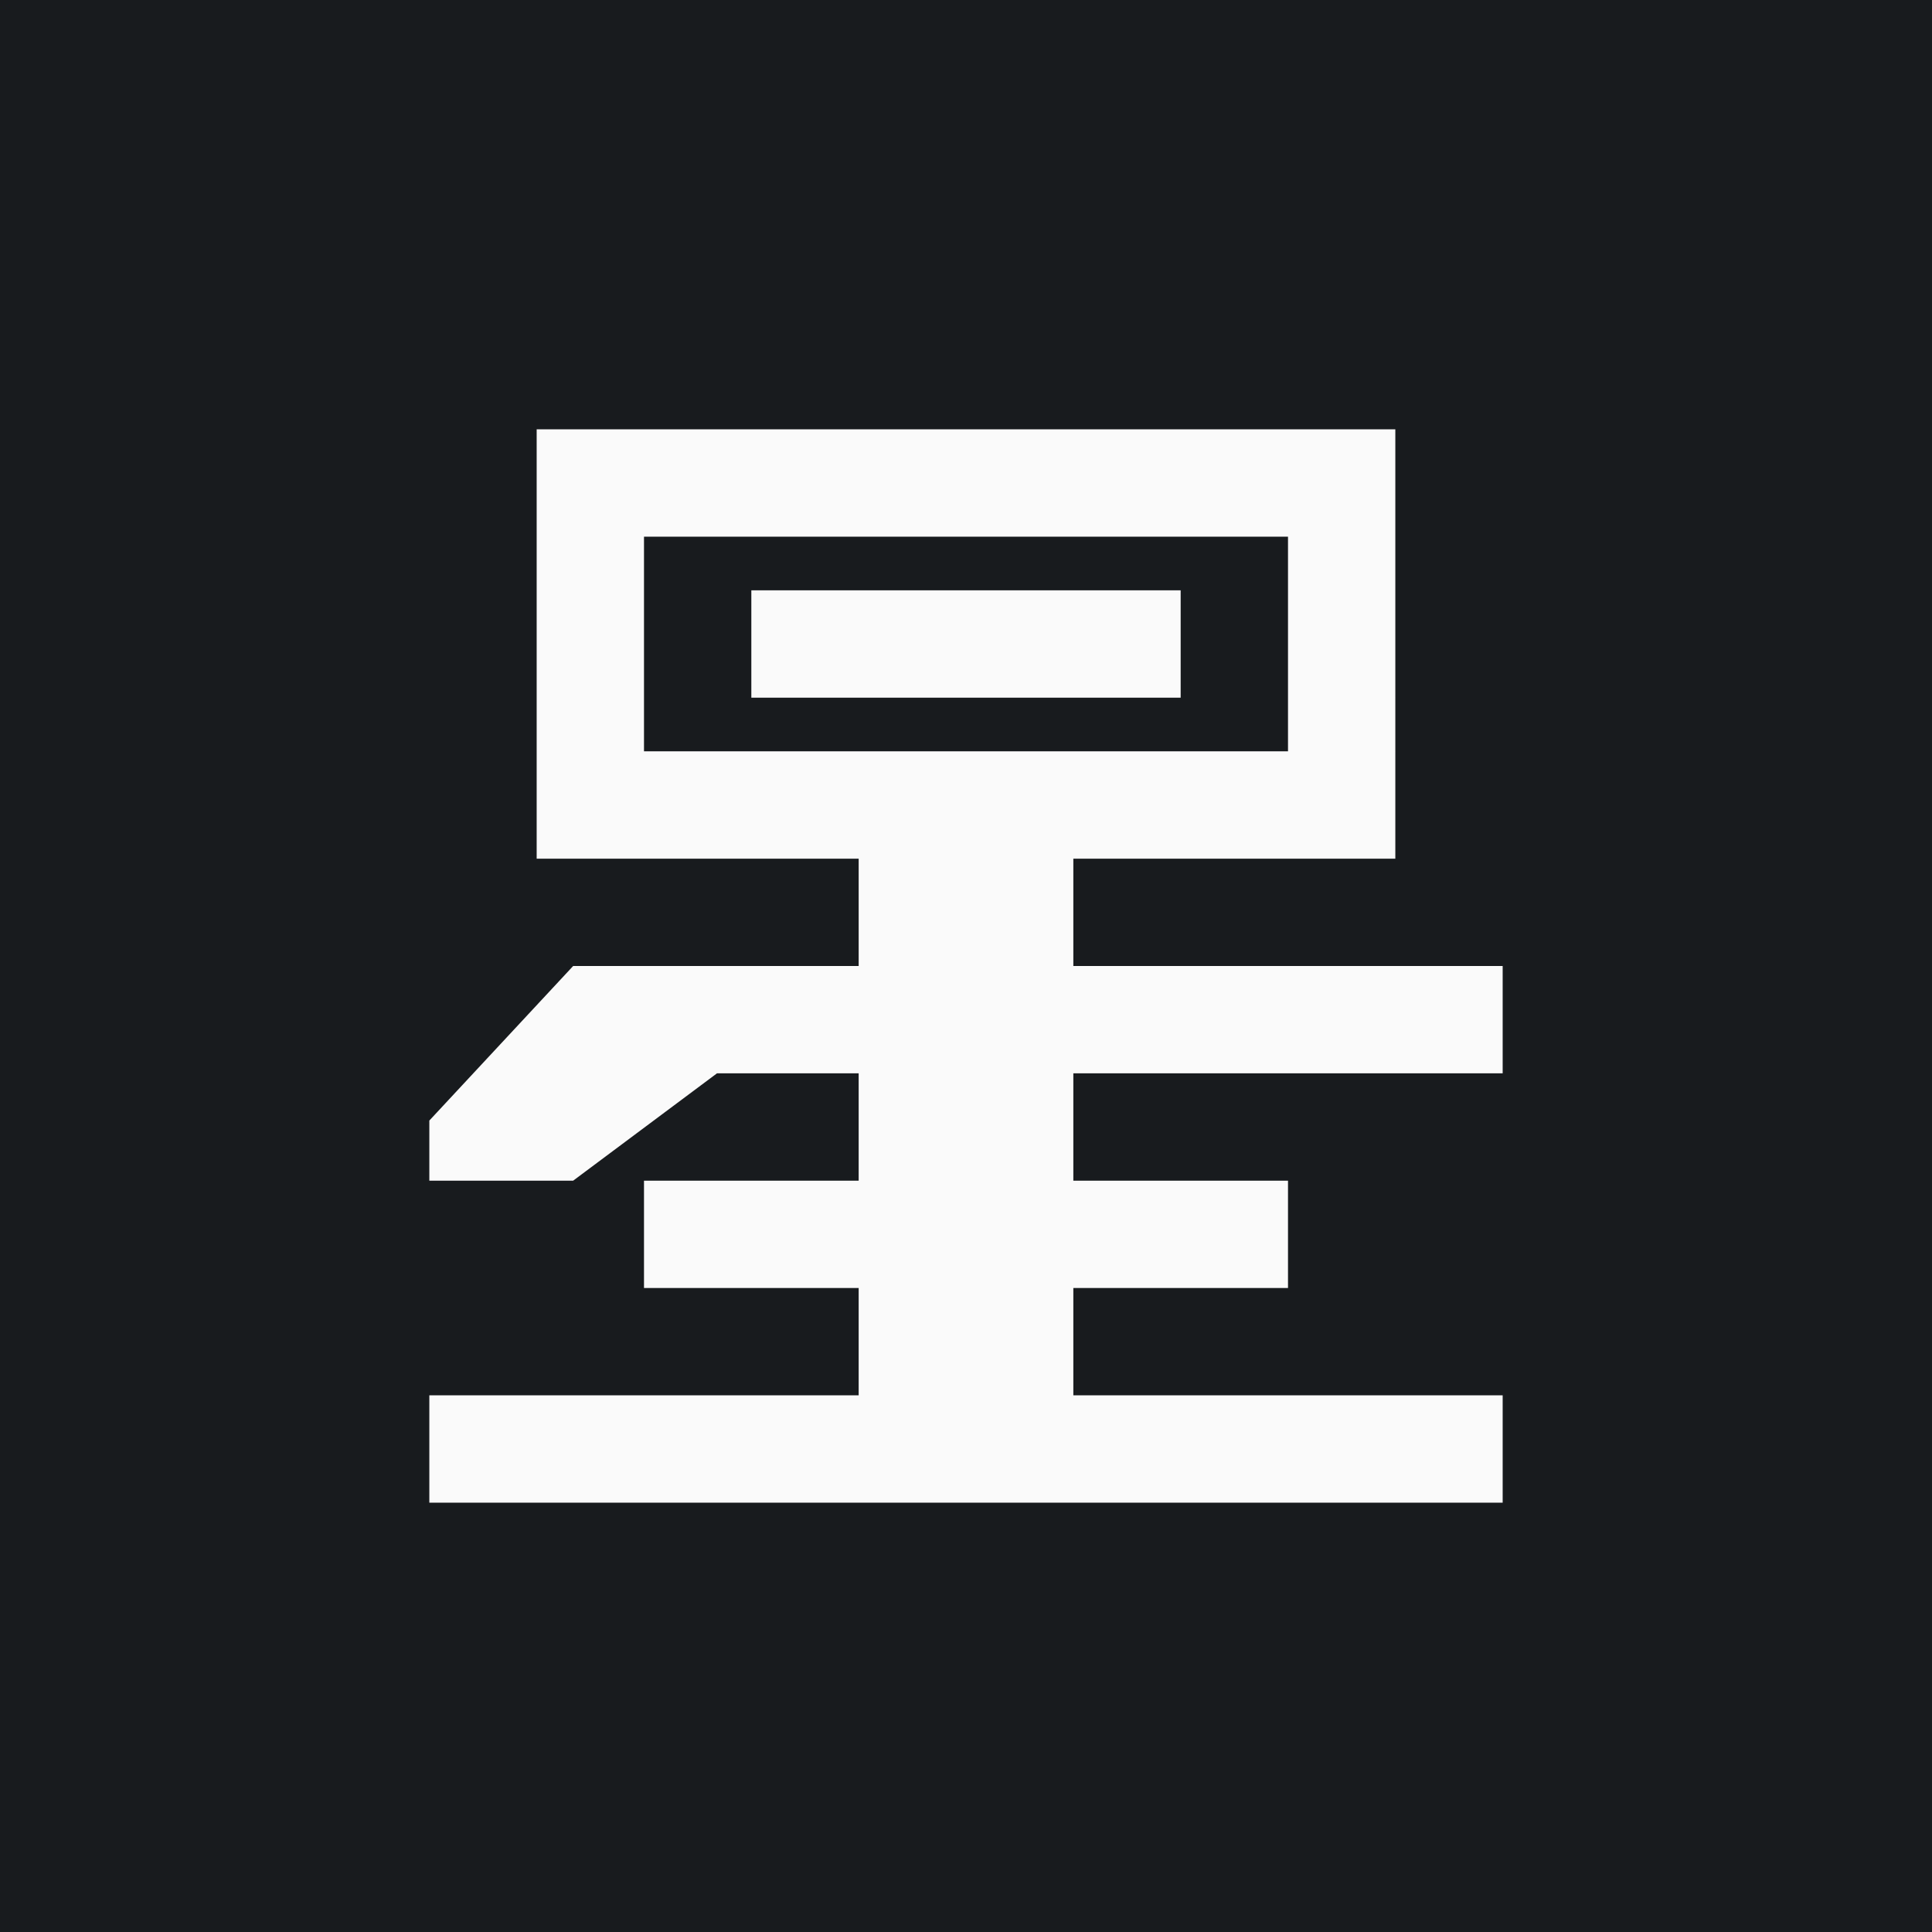 <!-- by TradingView --><svg width="18" height="18" viewBox="0 0 18 18" xmlns="http://www.w3.org/2000/svg"><path fill="#181B1E" d="M0 0h18v18H0z"/><path fill-rule="evenodd" d="M13 4H5v4h3v1H5.34L4 10.44V11h1.34l1.34-1H8v1H6v1h2v1H4v1h10v-1h-4v-1h2v-1h-2v-1h4V9h-4V8h3V4Zm-1 1H6v2h6V5Zm-5 .5h4v1H7v-1Z" fill="#FAFAFA"/></svg>